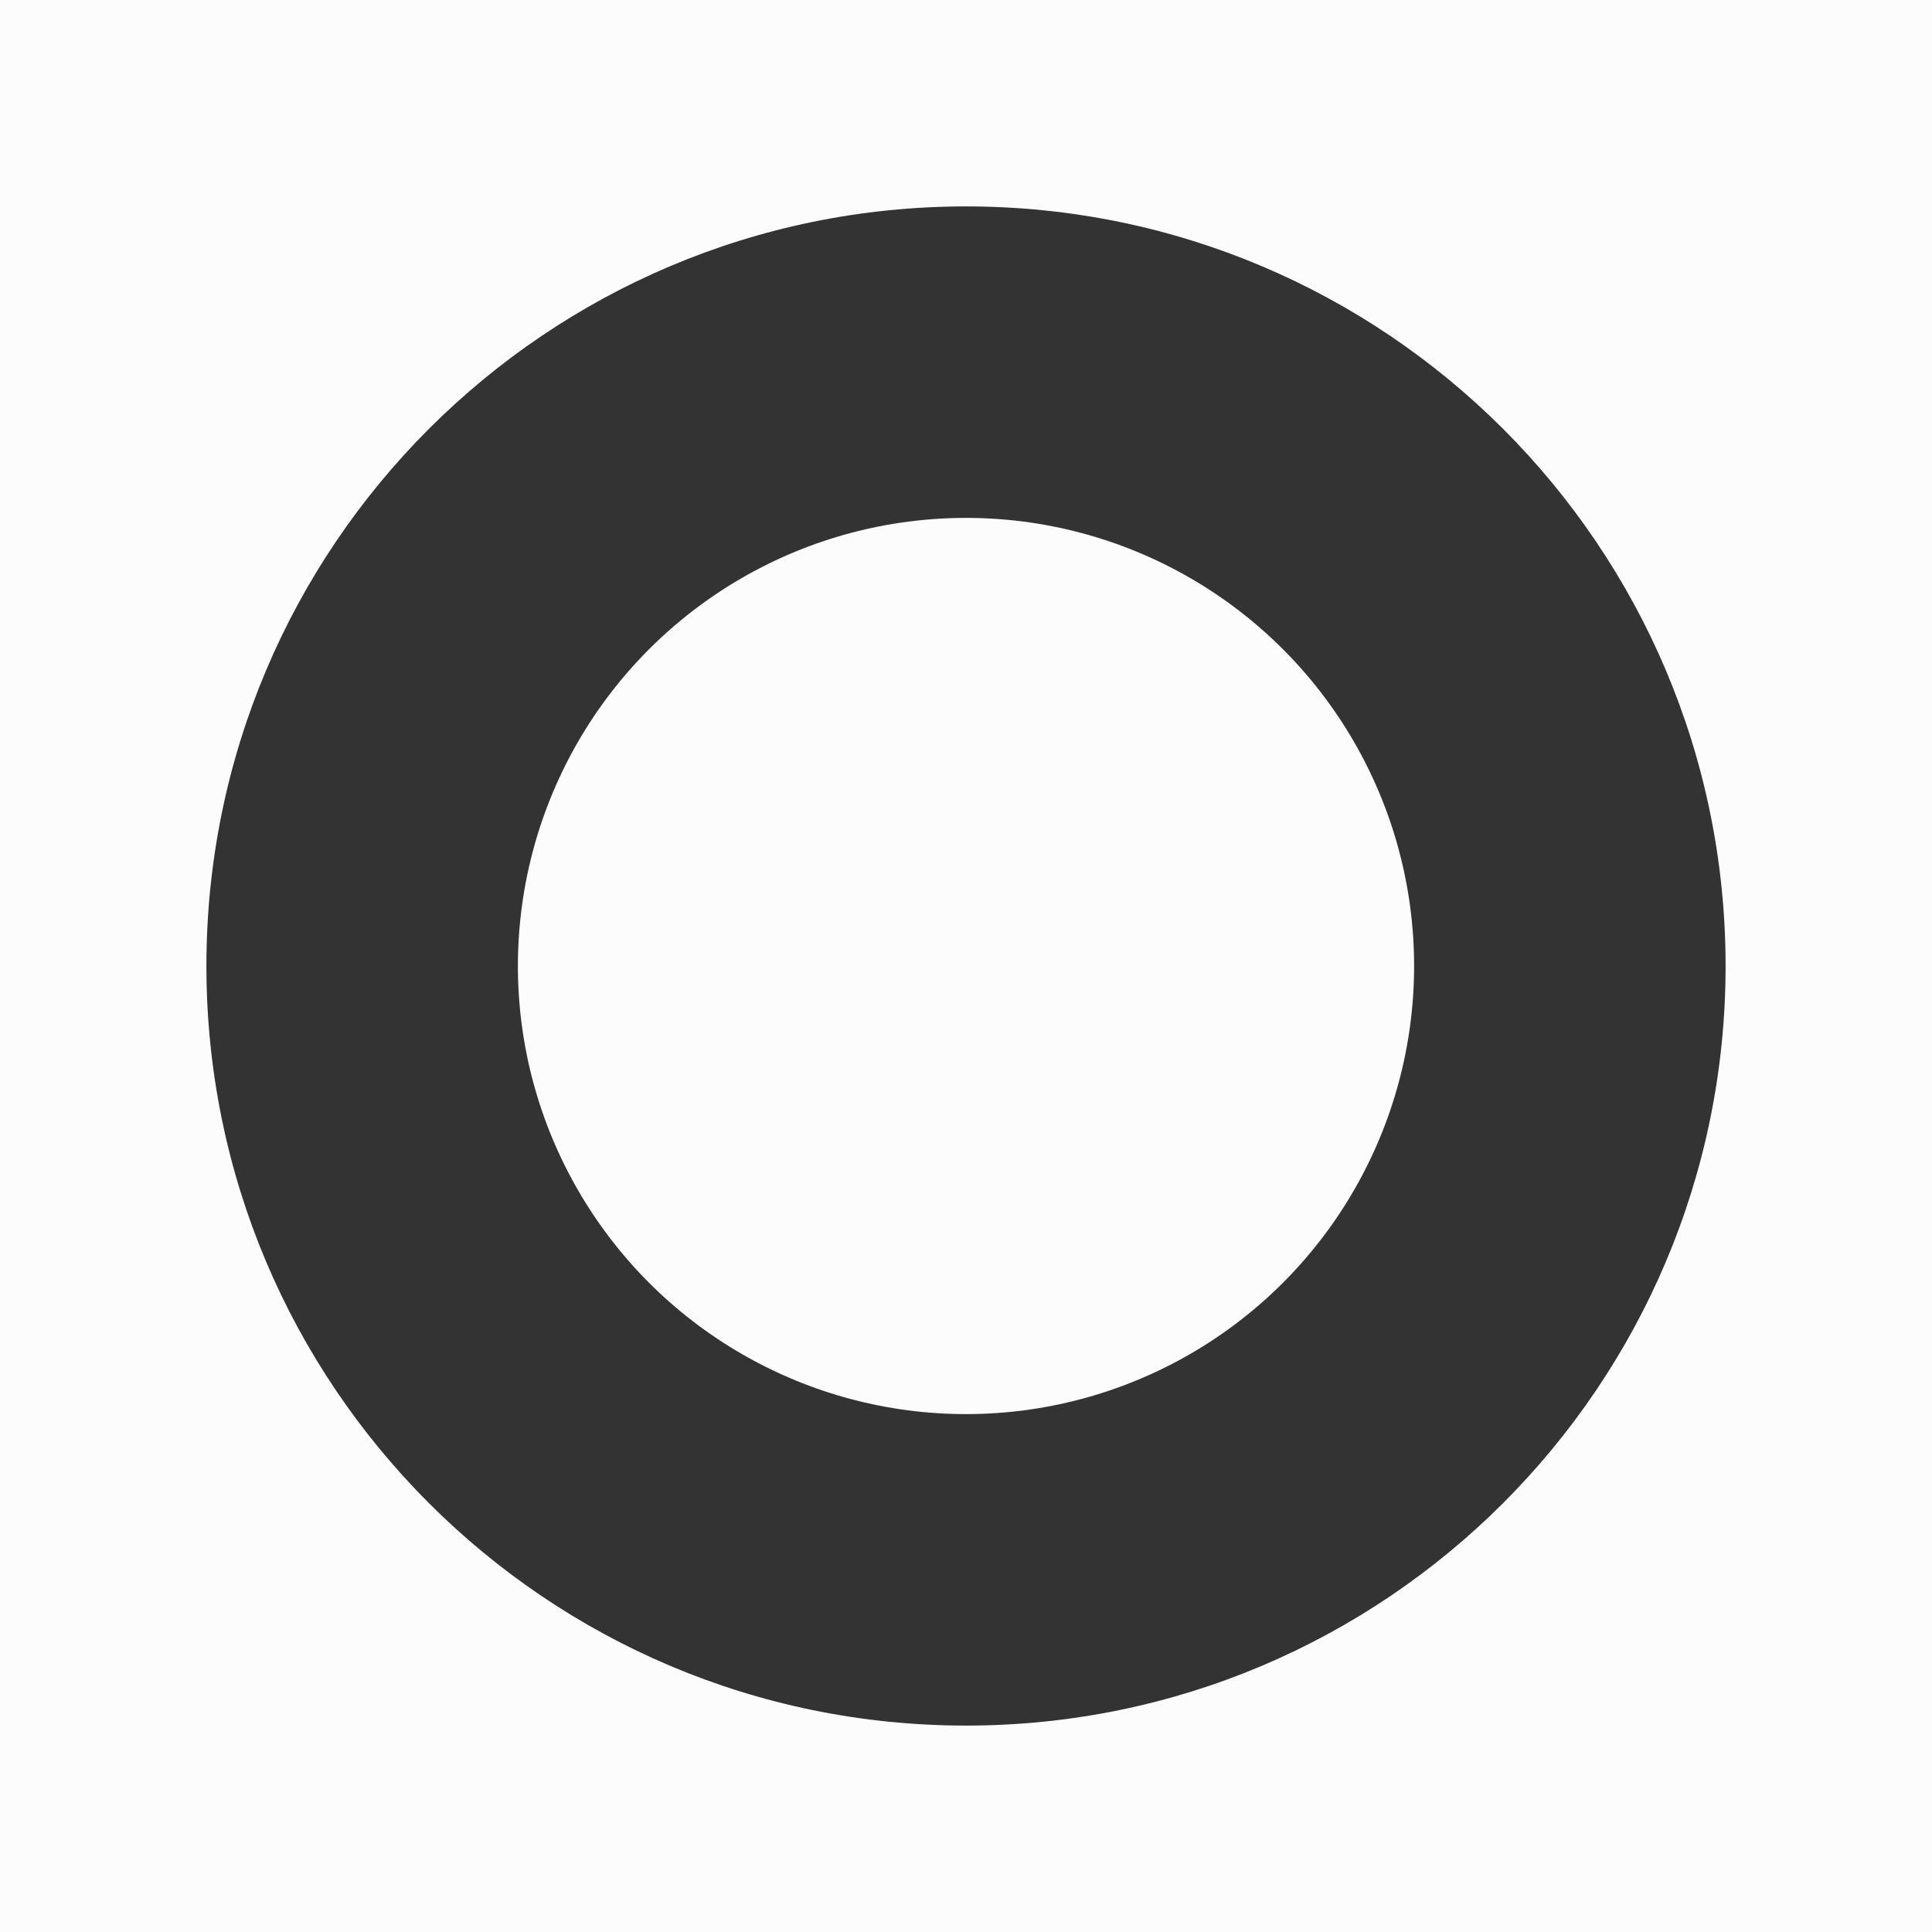 <svg id="Main_Layer" data-name="Main Layer" xmlns="http://www.w3.org/2000/svg" viewBox="0 0 800 800"><rect x="0" y="0" width="800" height="800" fill="#333333" stroke="none"/><defs><style>.cls-1{fill:#fcfcfc;}</style></defs><title>icon-white-background-transparent-circle</title><circle class="cls-1" cx="400" cy="400" r="185.55"/><path class="cls-1" d="M0,0V800H800V0ZM400,714.53C226.29,714.53,85.47,573.71,85.47,400S226.29,85.47,400,85.47,714.53,226.29,714.53,400,573.71,714.53,400,714.53Z"/></svg>